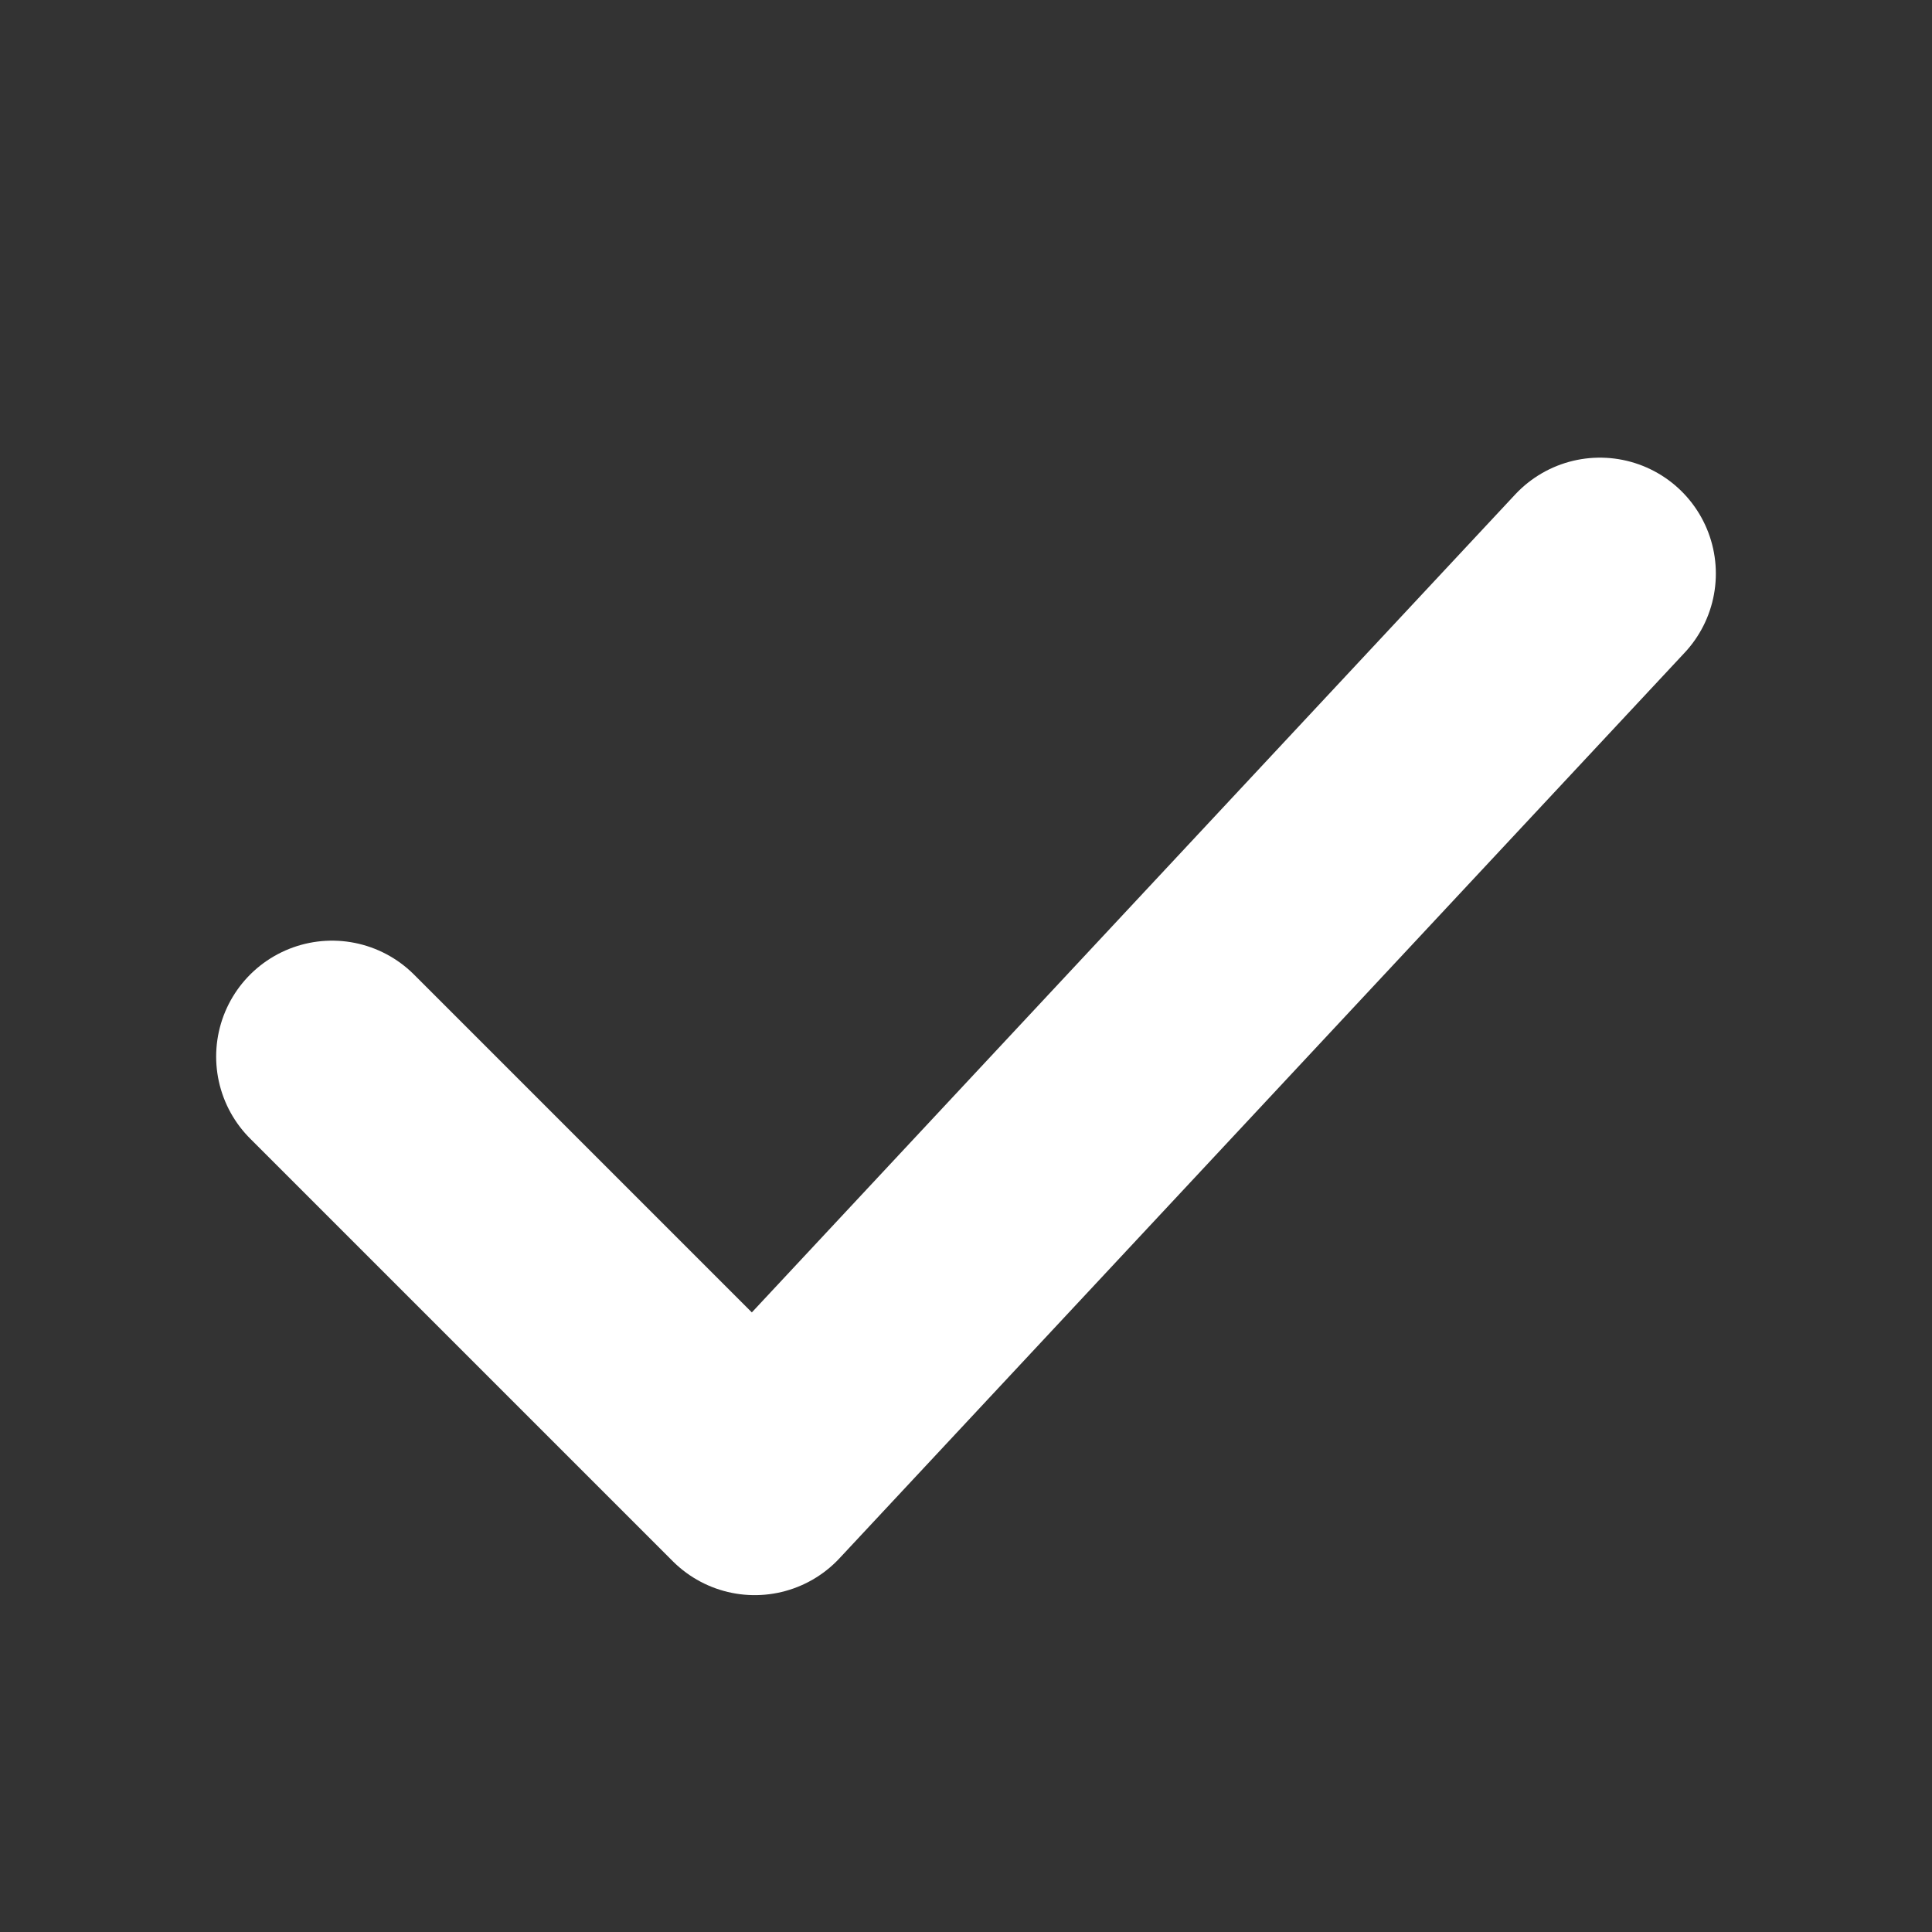 <svg width="25" height="25" viewBox="0 0 25 25" fill="none" xmlns="http://www.w3.org/2000/svg">
<rect x="0" y="0" width="25" height="25" fill="#333333" stroke="none"/>
<path d="M4.297 13.672L9.766 19.141L20.703 7.422" stroke="white" stroke-width="3" stroke-linecap="round" stroke-linejoin="round"/>
</svg>
